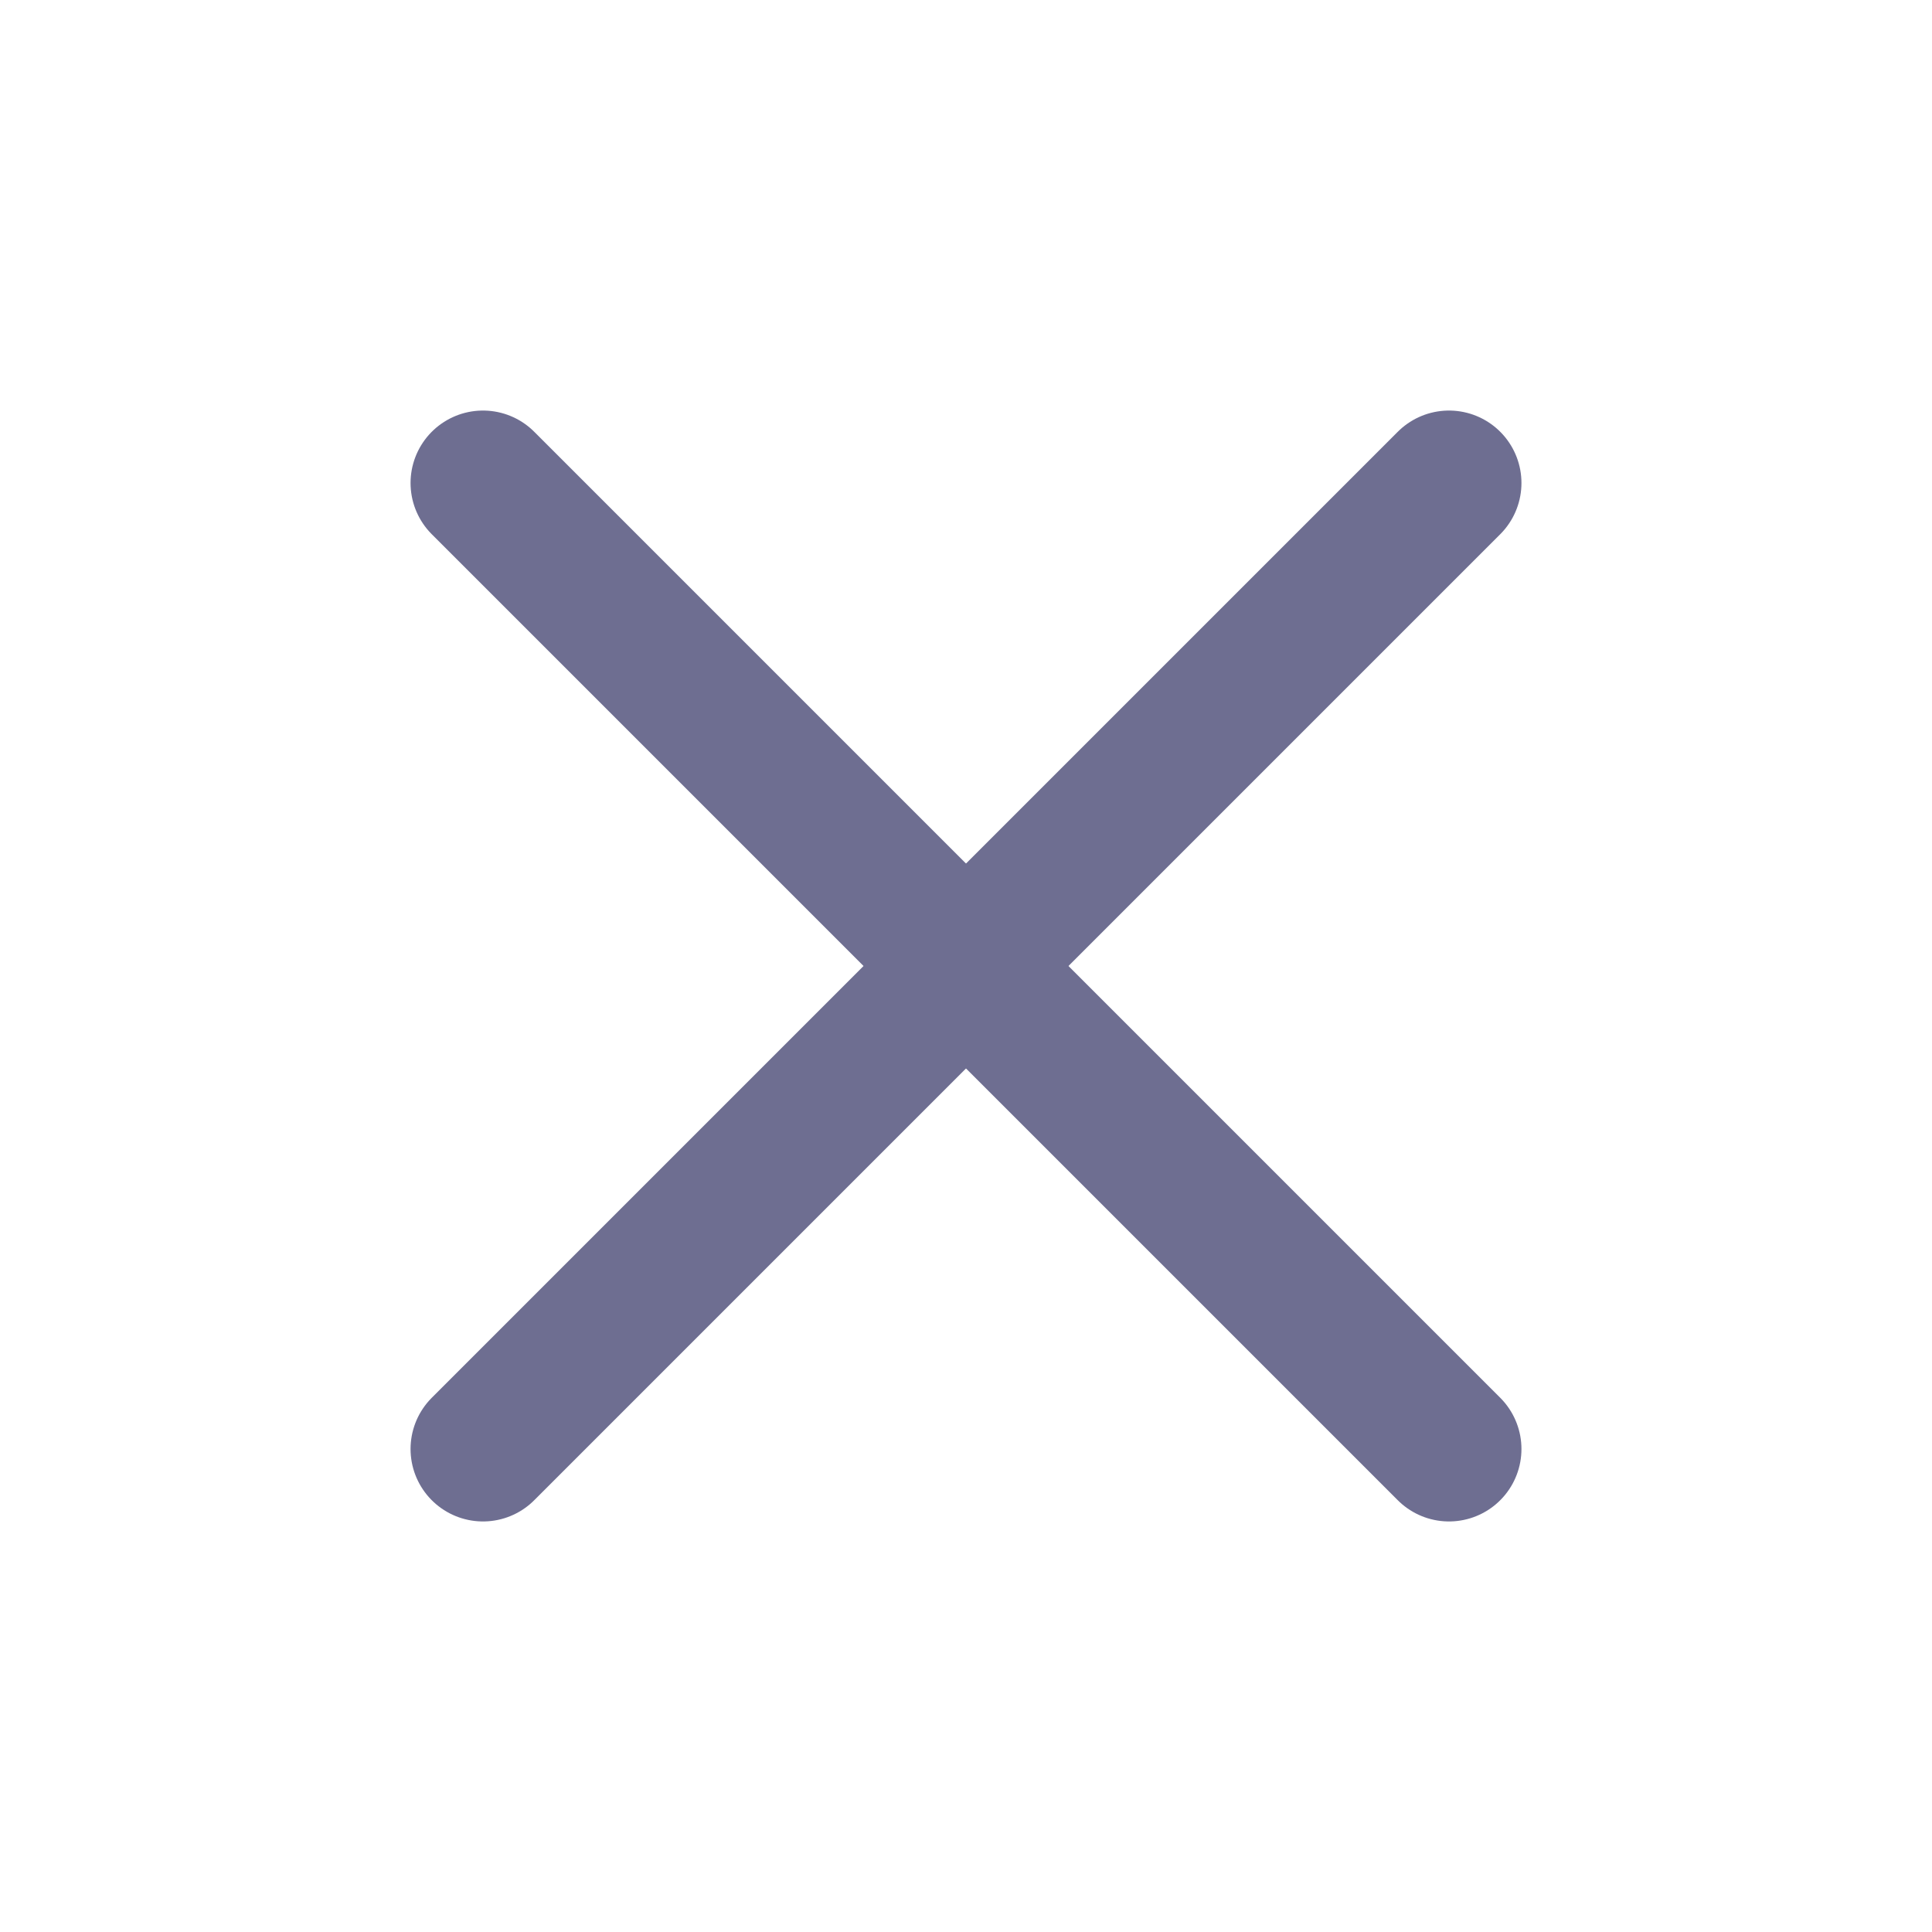 <svg xmlns="http://www.w3.org/2000/svg" width="20" height="20" fill="none" viewBox="0 0 20 20"><path stroke="#6E6E91" stroke-linecap="round" stroke-linejoin="round" stroke-width="1.5" d="M15 5L5 15"/><path stroke="#6E6E91" stroke-linecap="round" stroke-linejoin="round" stroke-width="1.5" d="M5 5L15 15"/></svg>